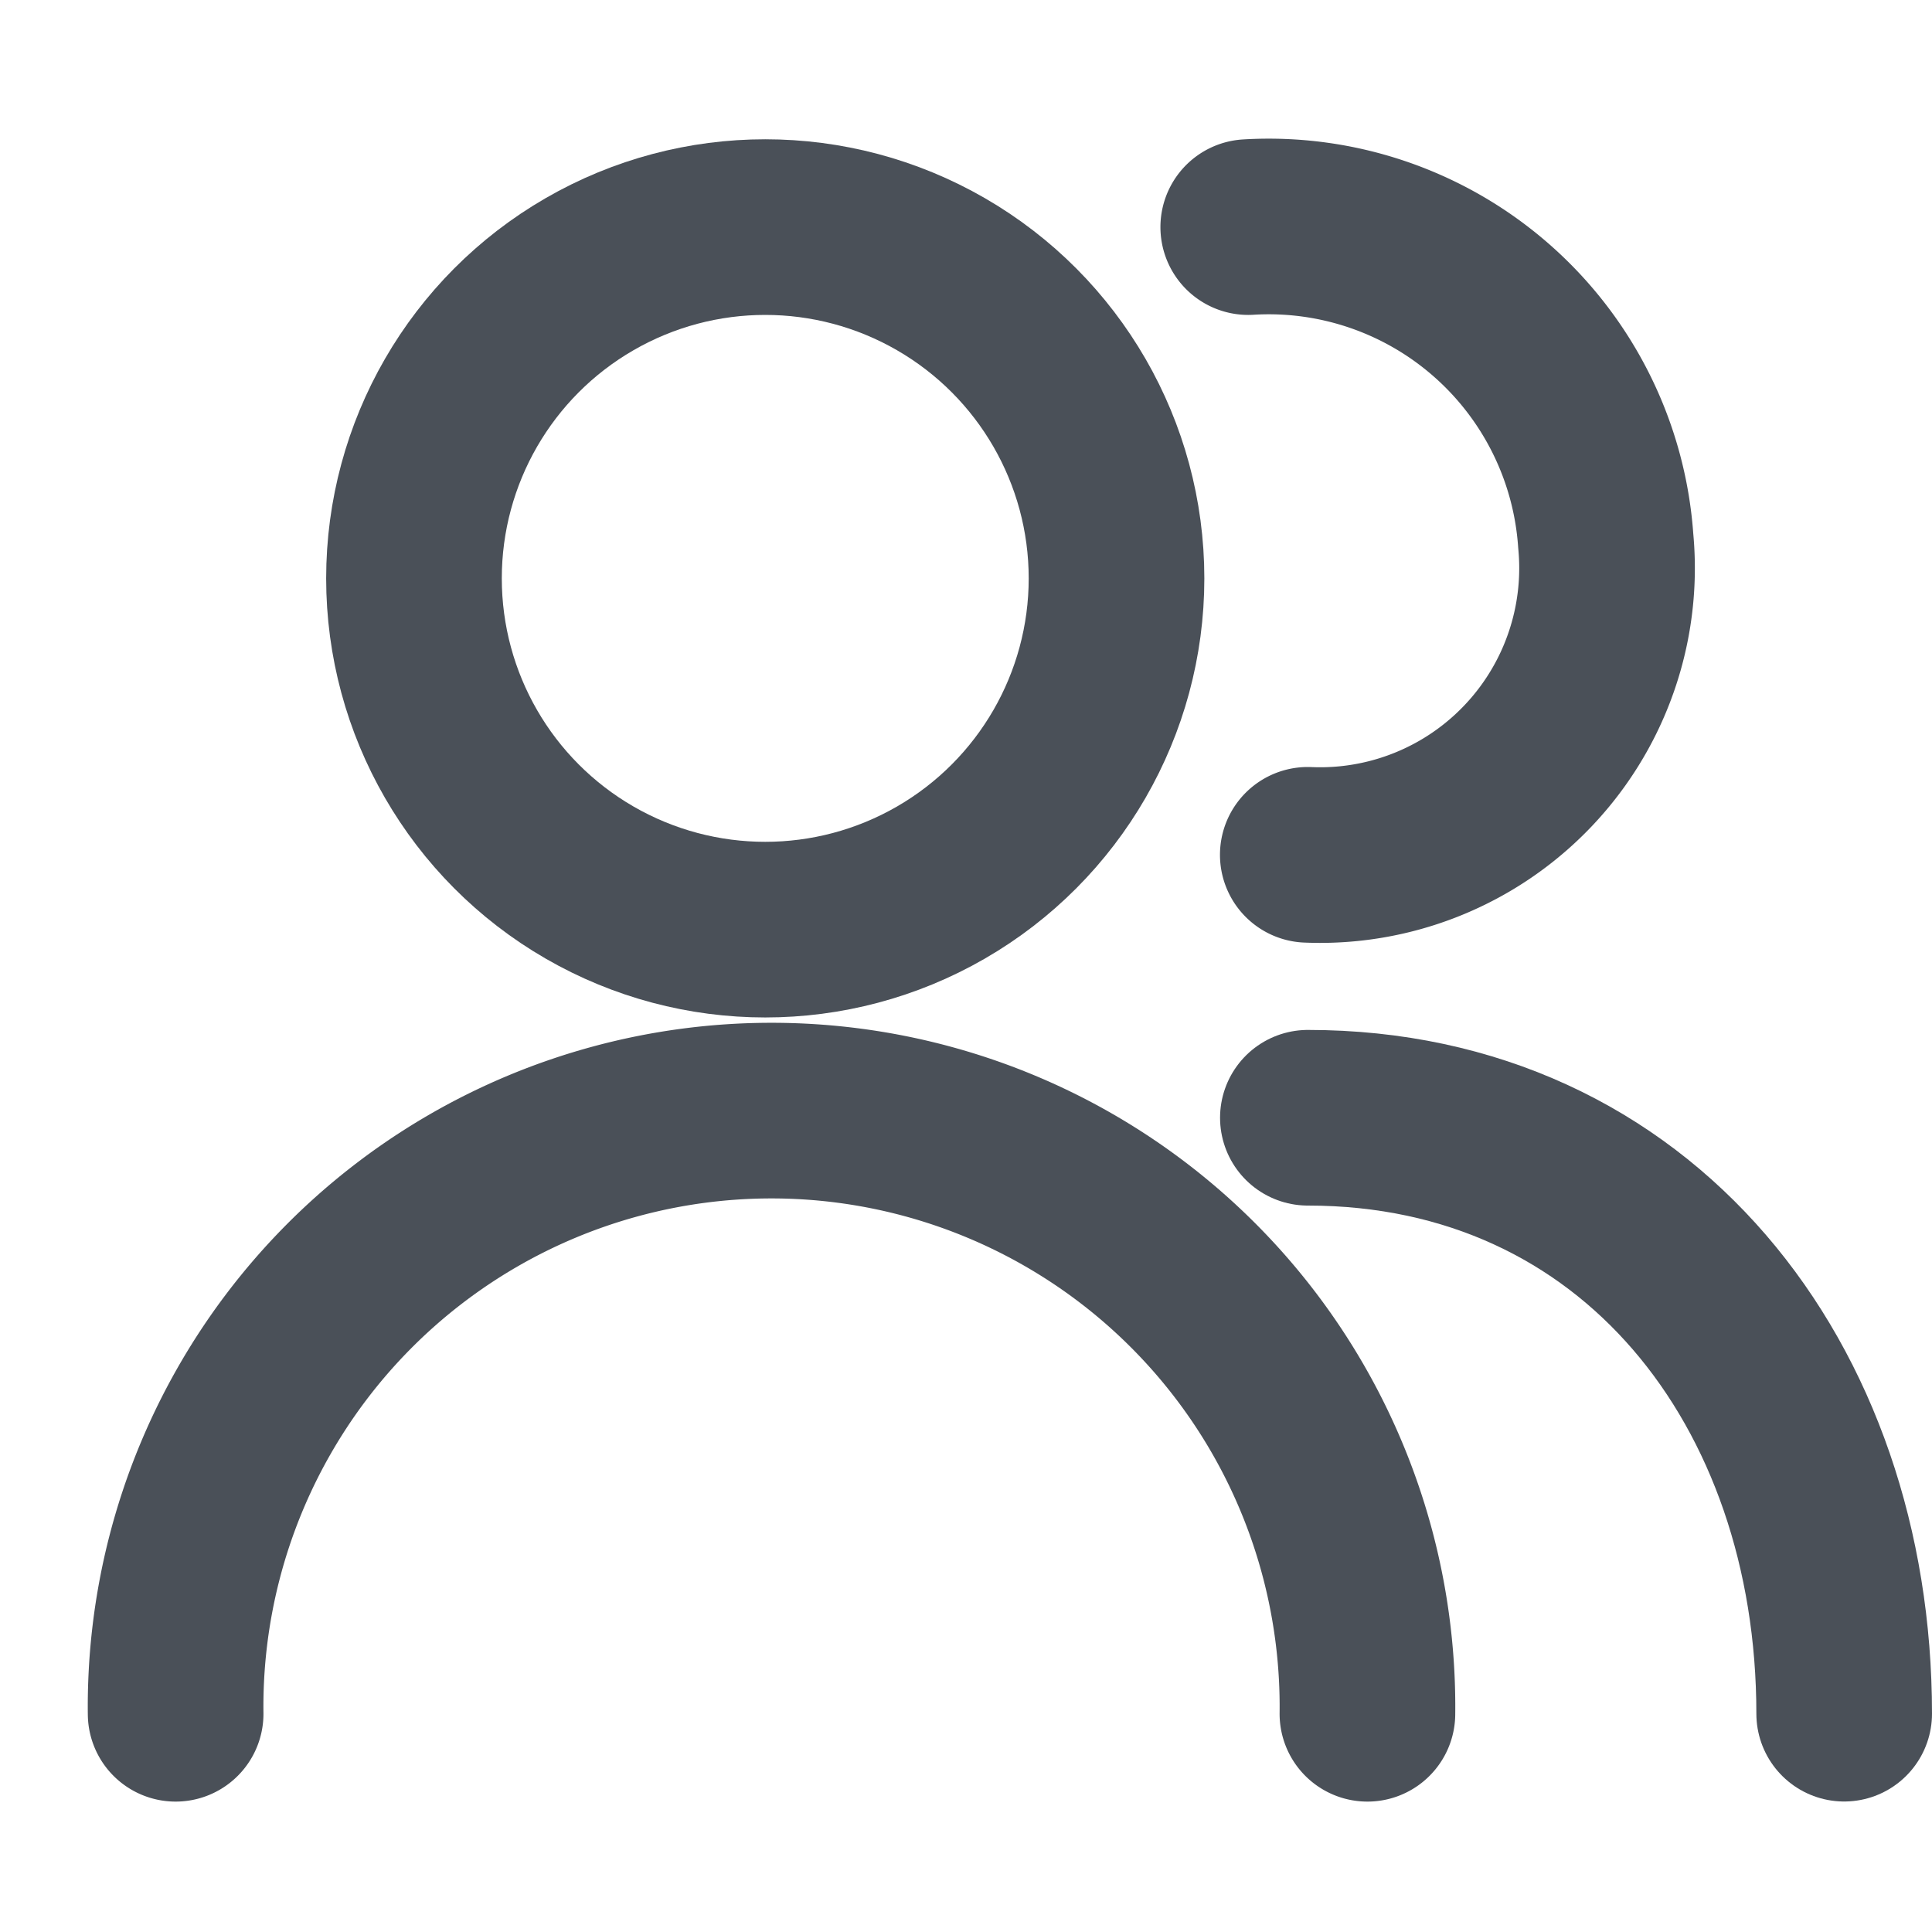 <svg xmlns="http://www.w3.org/2000/svg" width="22" height="22" viewBox="0 0 22 22"><defs><style>.a{fill:none;stroke:#4a5058;stroke-linecap:round;stroke-linejoin:round;stroke-width:2px;}.b{fill:rgba(255,255,255,0);}</style></defs><g transform="translate(-35 -851)"><g transform="translate(-135.264 -372.928)"><g transform="translate(172.264 1226.514)"><circle class="a" cx="4" cy="4" r="4" transform="translate(2.714)"/><path class="a" d="M172.264,1245.3a6.786,6.786,0,1,1,13.571,0" transform="translate(-172.264 -1228.371)"/></g><path class="a" d="M190.264,1226.514a3.847,3.847,0,0,1,4.071,3.574,3.268,3.268,0,0,1-3.393,3.574" transform="translate(-5.786 0)"/><path class="a" d="M191.264,1238.514c3.748,0,6.107,3.038,6.107,6.786" transform="translate(-6.107 -1.858)"/></g><rect class="b" width="22" height="22" transform="translate(35 851)"/></g></svg>